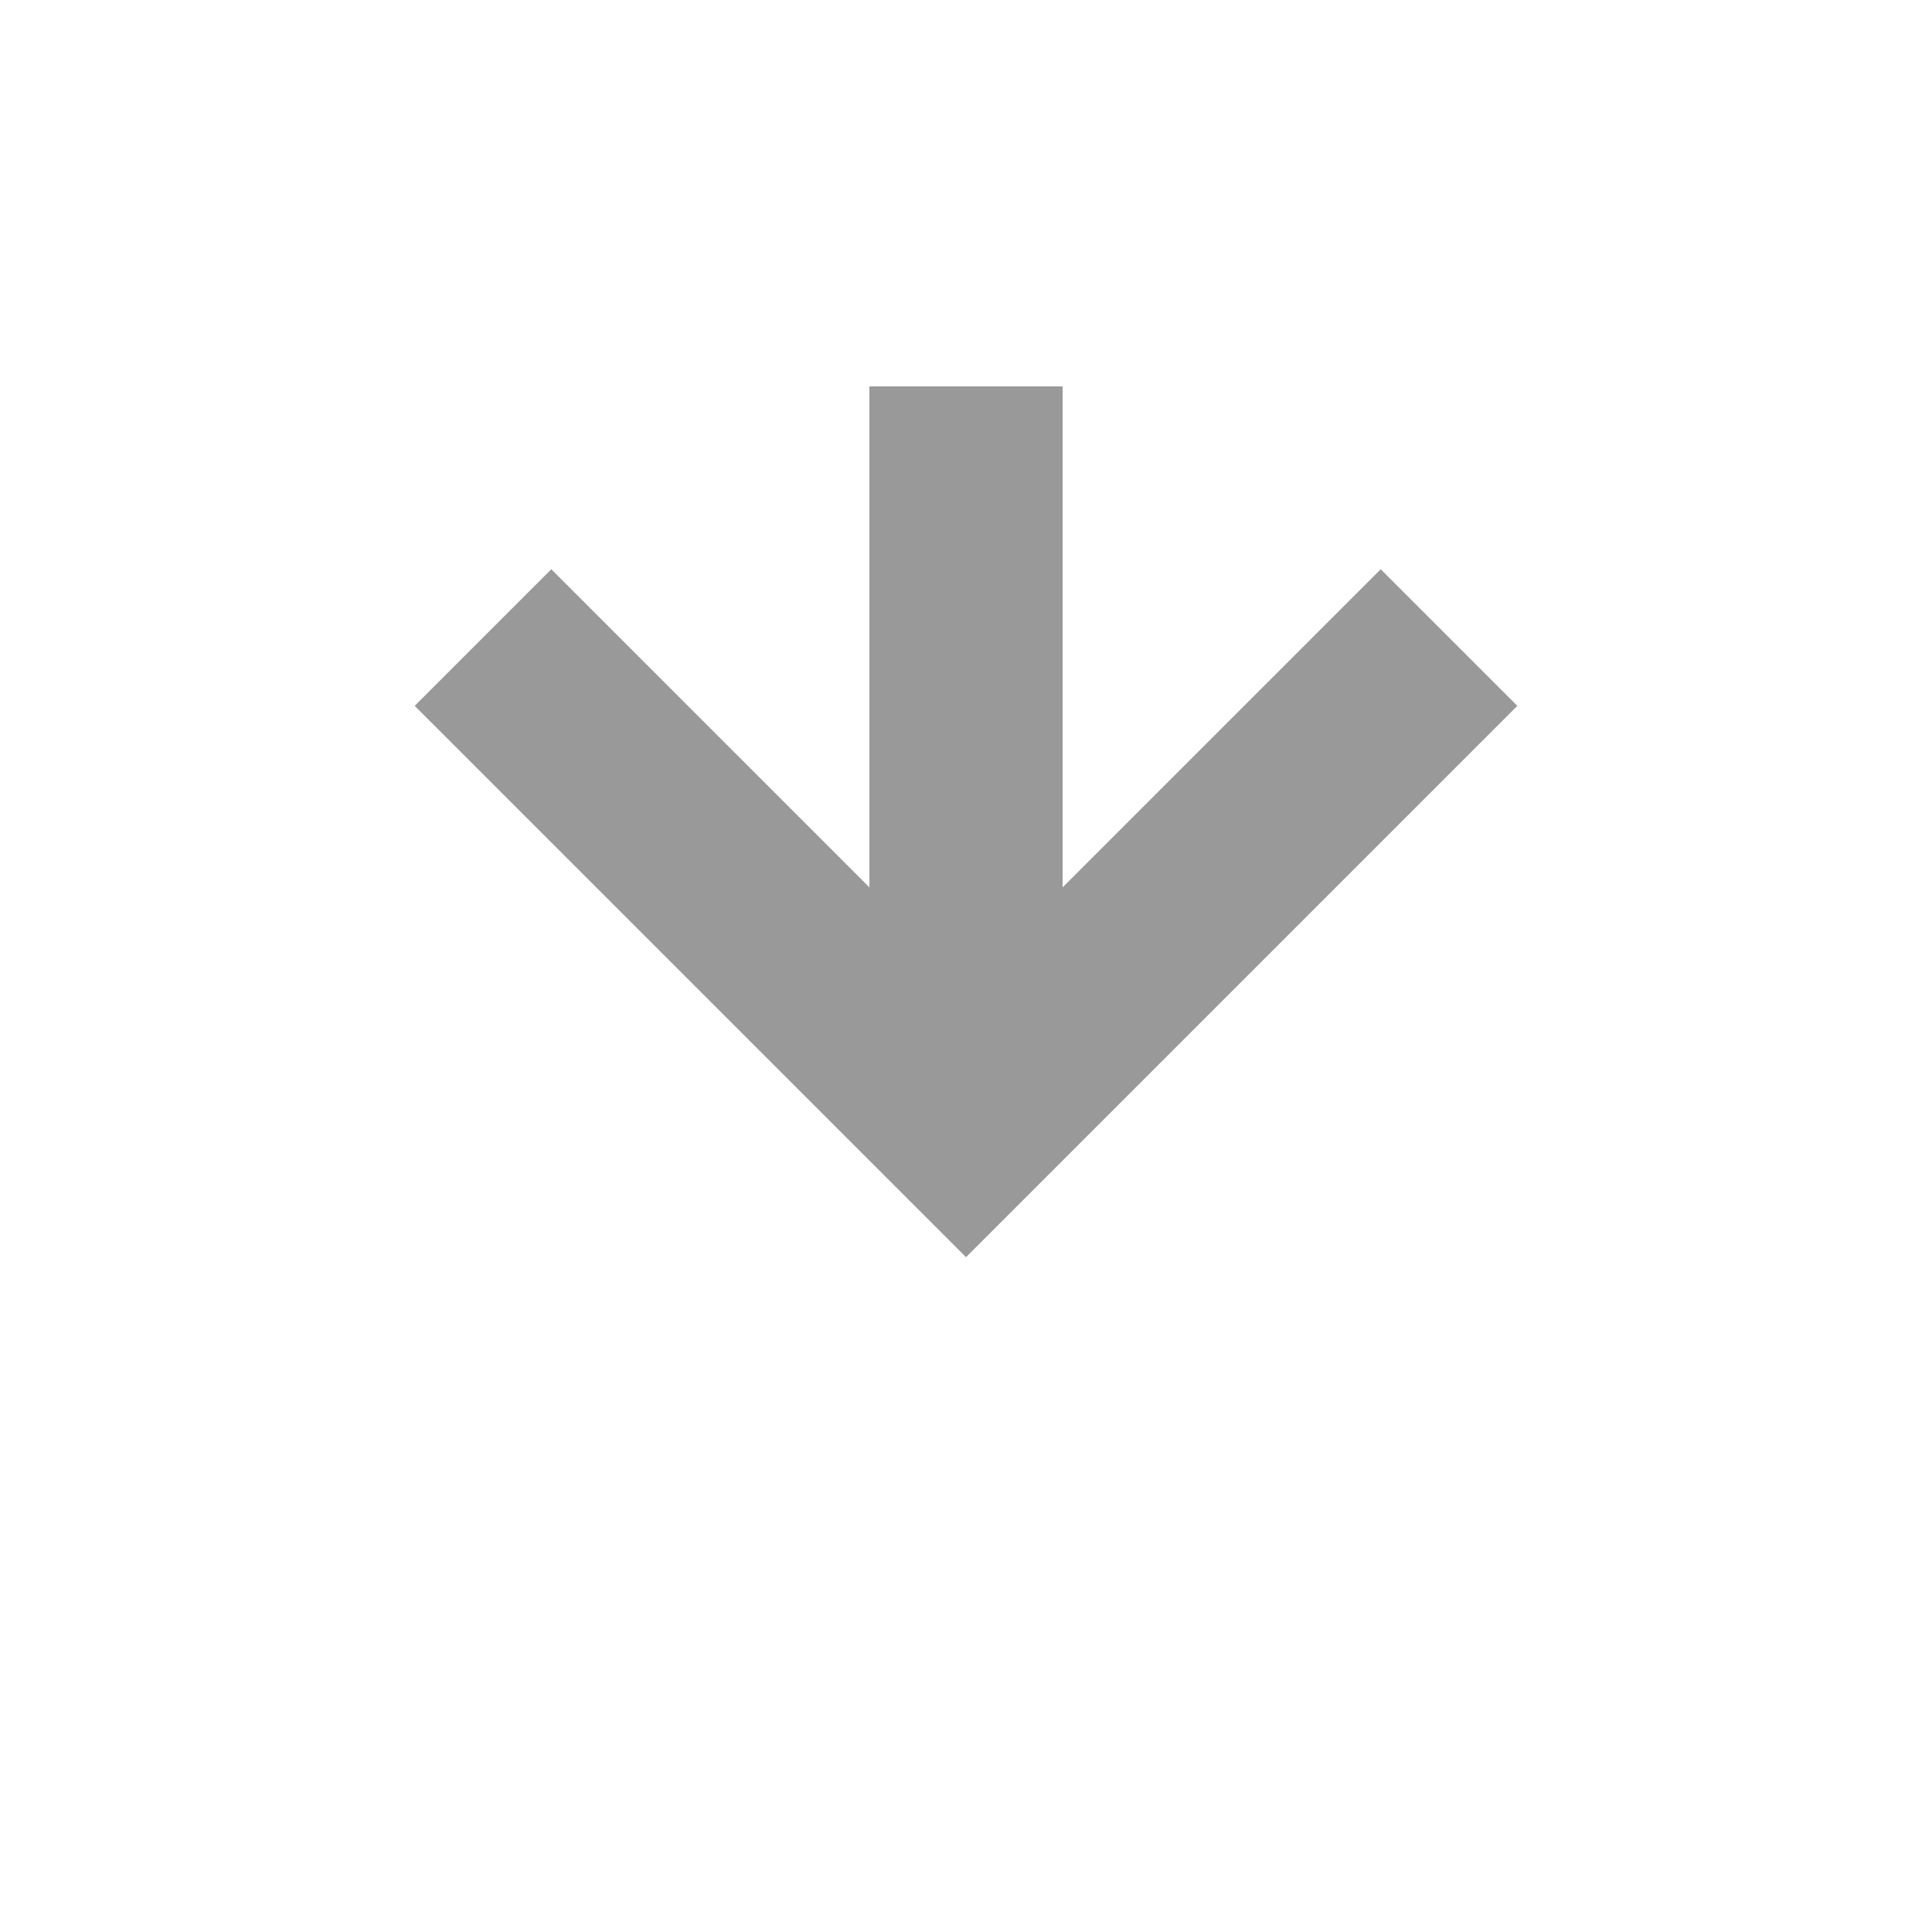 ﻿<?xml version="1.0" encoding="utf-8"?>
<svg version="1.1" xmlns:xlink="http://www.w3.org/1999/xlink" width="20px" height="20px" preserveAspectRatio="xMinYMid meet" viewBox="418 128  20 18" xmlns="http://www.w3.org/2000/svg">
  <defs>
    <mask fill="white" id="clip667">
      <path d="M 411 103  L 445 103  L 445 131  L 411 131  Z M 411 95  L 445 95  L 445 149  L 411 149  Z " fill-rule="evenodd" />
    </mask>
  </defs>
  <path d="M 428 103  L 428 95  M 428 131  L 428 138  " stroke-width="2" stroke="#999999" fill="none" />
  <path d="M 432.293 132.893  L 428 137.186  L 423.707 132.893  L 422.293 134.307  L 427.293 139.307  L 428 140.014  L 428.707 139.307  L 433.707 134.307  L 432.293 132.893  Z " fill-rule="nonzero" fill="#999999" stroke="none" mask="url(#clip667)" />
</svg>